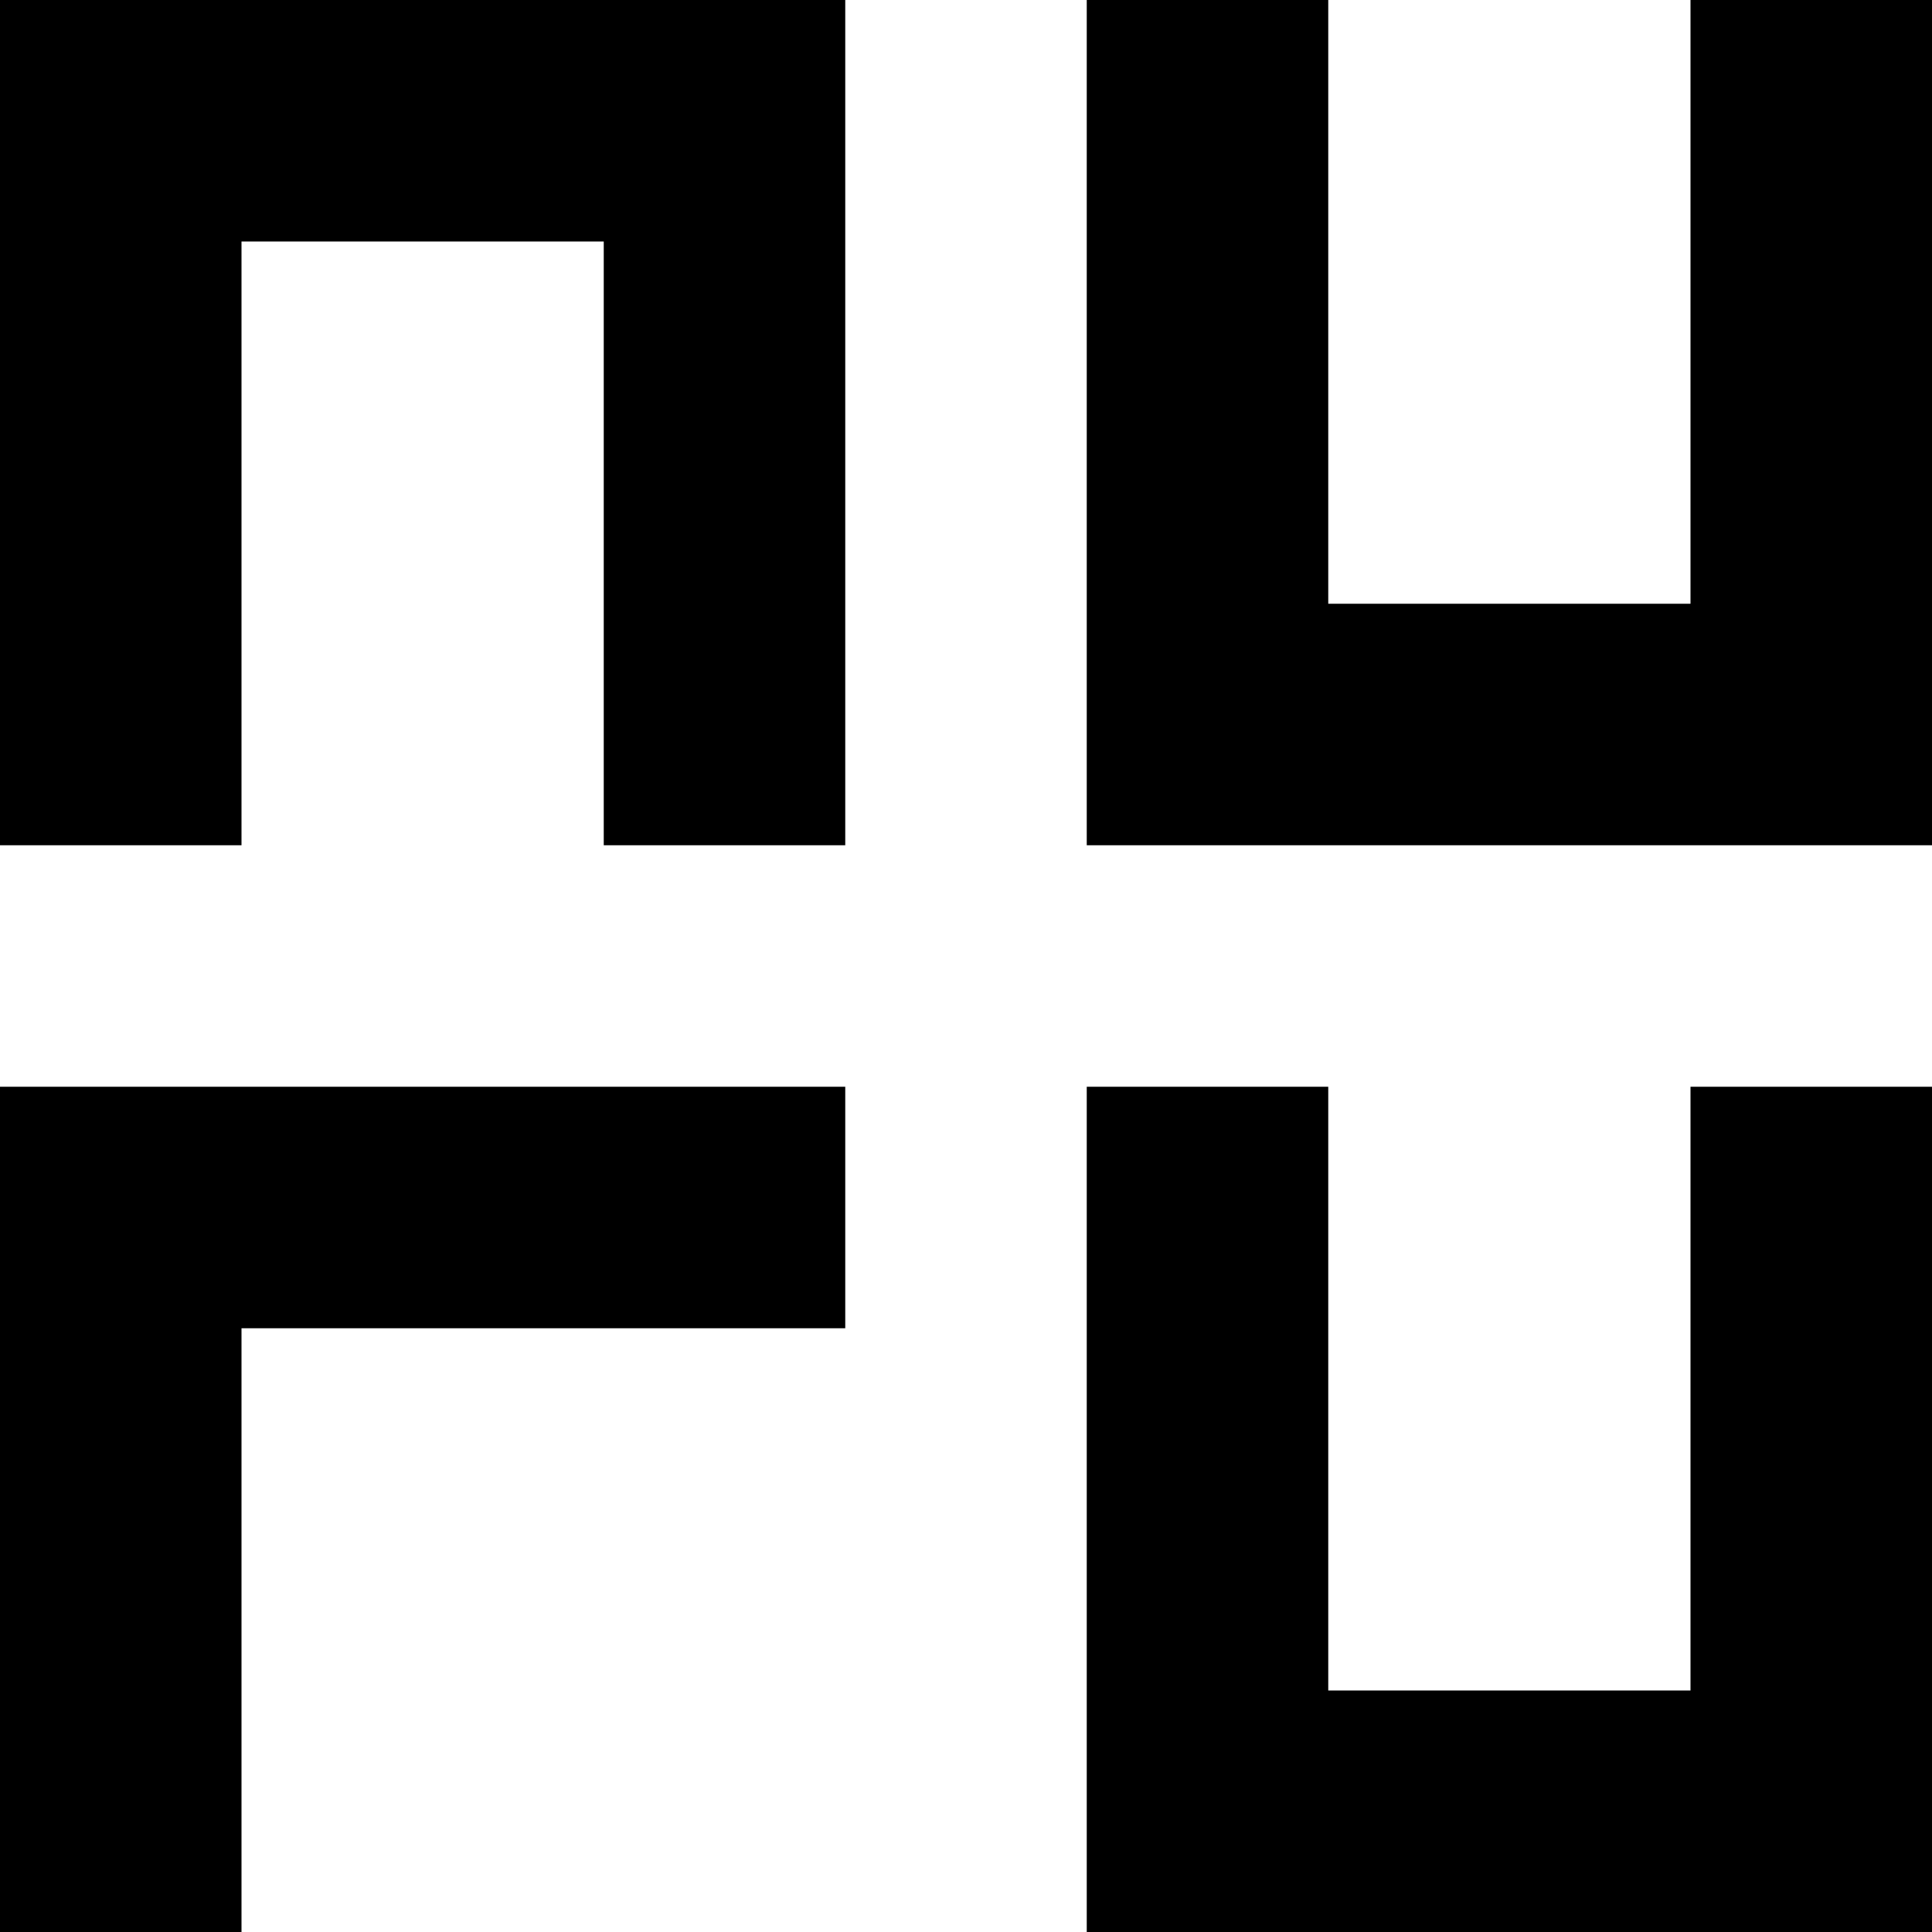 <svg xmlns="http://www.w3.org/2000/svg" width="32" height="32"><g fill="none" stroke="#000" stroke-width="4" stroke-linecap="square"><path d="M2 12V2h10v10M20 2v10h10V2M2 30V20h10M20 20v10h10V20"/></g></svg>